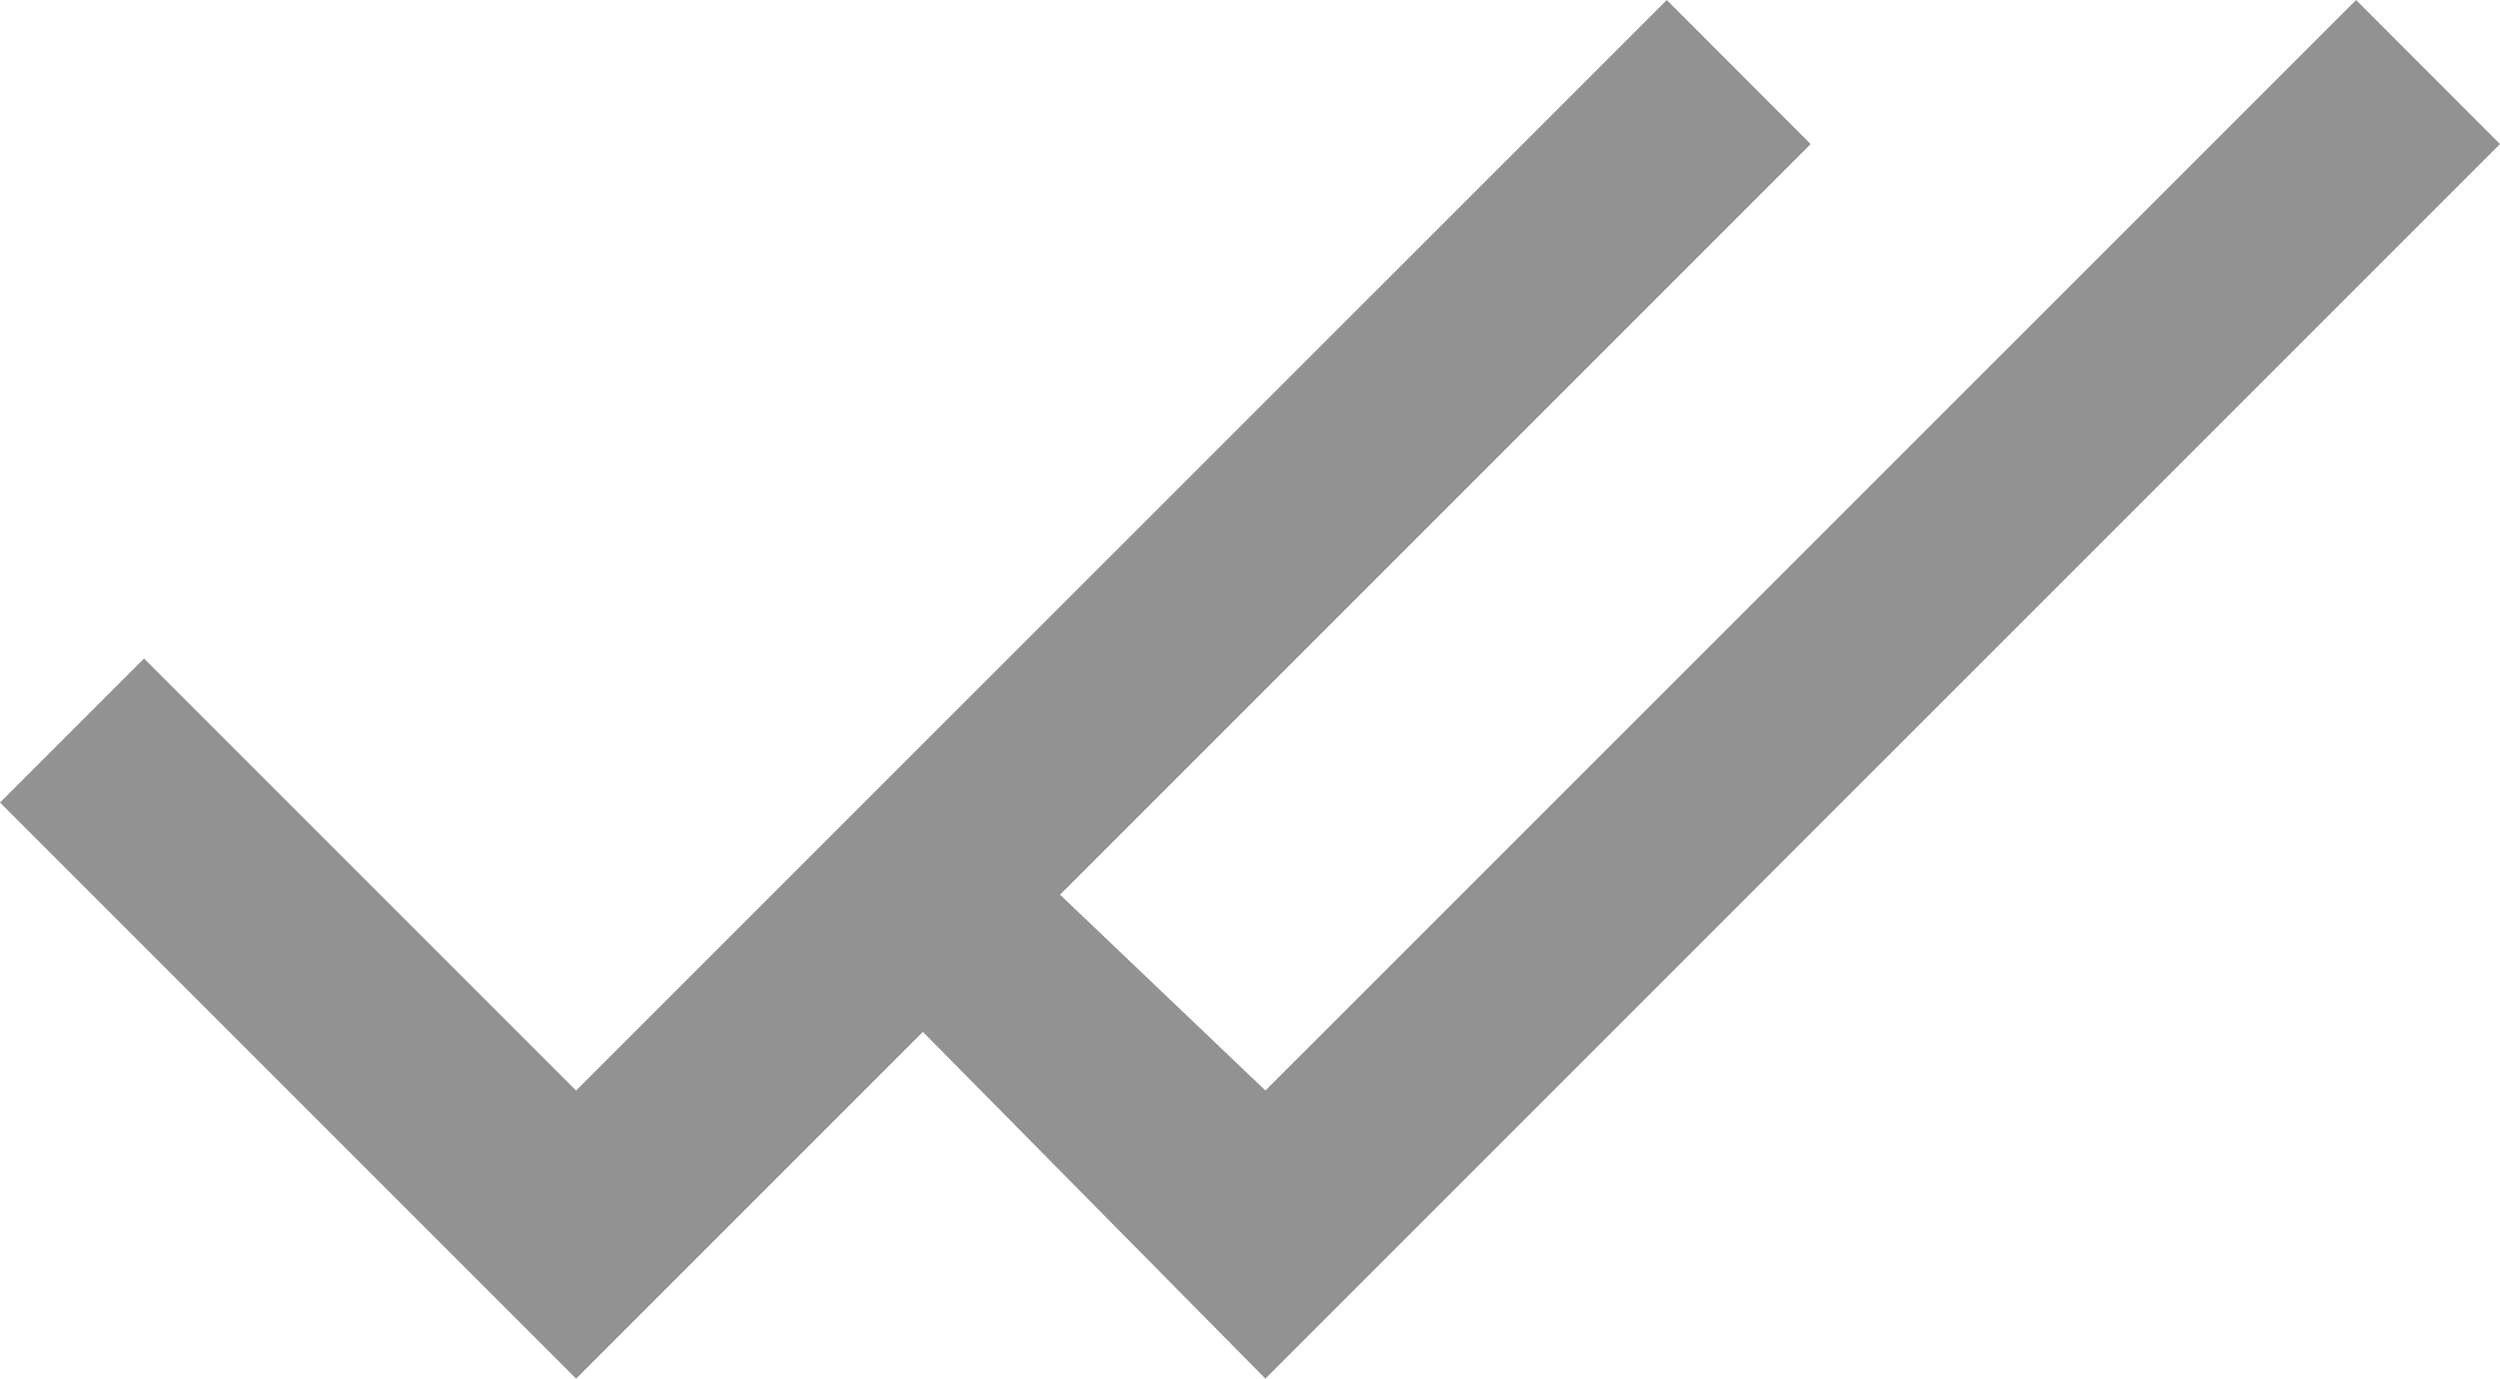 <svg xmlns="http://www.w3.org/2000/svg" viewBox="0 0 14.507 8"><defs/><path fill="#929292" class="a" d="M3.343 6.328L.836 3.821 0 4.657 3.343 8 10.507.836 9.672 0z"/><path fill="#929292" class="a" d="M7.343 6.328L6.091 5.134l-.782.807L7.343 8 14.507.836 13.672 0z"/></svg>